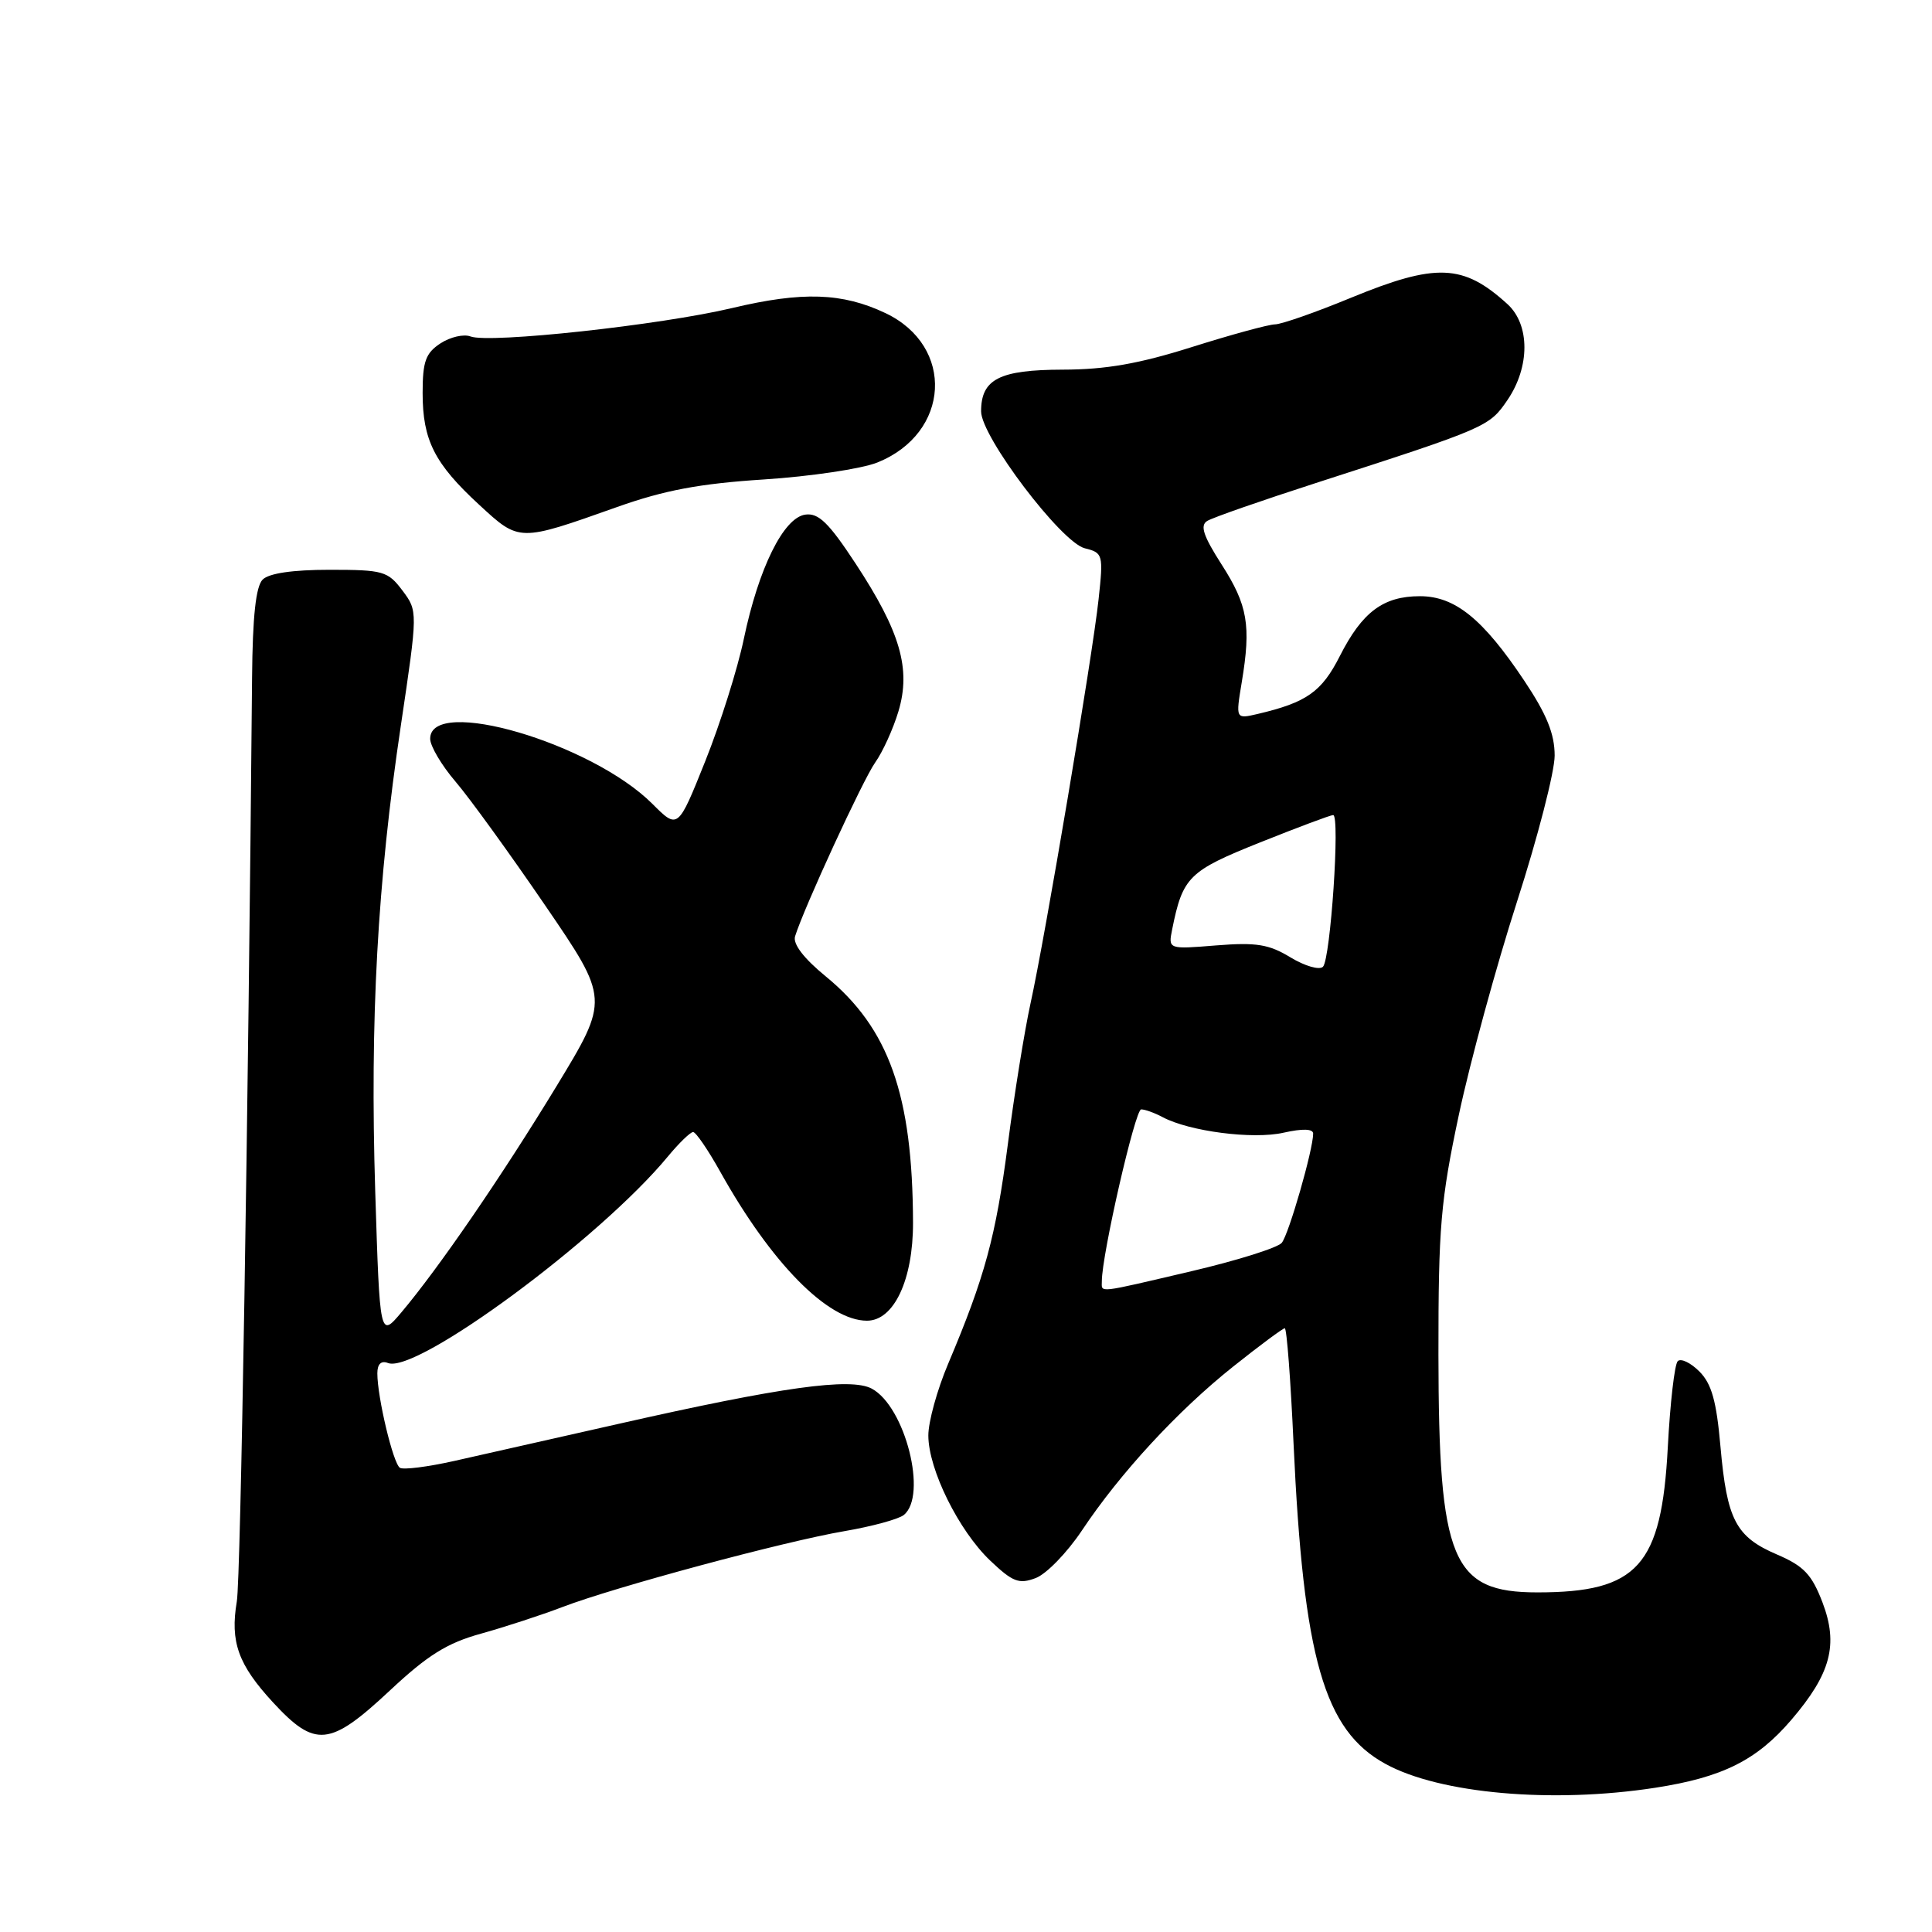 <?xml version="1.0" encoding="UTF-8" standalone="no"?>
<!DOCTYPE svg PUBLIC "-//W3C//DTD SVG 1.1//EN" "http://www.w3.org/Graphics/SVG/1.1/DTD/svg11.dtd" >
<svg xmlns="http://www.w3.org/2000/svg" xmlns:xlink="http://www.w3.org/1999/xlink" version="1.1" viewBox="0 0 256 256">
 <g >
 <path fill="currentColor"
d=" M 219.31 236.89 C 228.25 235.51 232.77 233.25 237.36 227.89 C 242.60 221.77 243.62 217.92 241.49 212.33 C 240.07 208.62 239.02 207.51 235.46 205.98 C 230.00 203.64 228.83 201.39 227.97 191.67 C 227.44 185.64 226.80 183.35 225.17 181.72 C 224.01 180.56 222.72 179.95 222.31 180.36 C 221.89 180.77 221.30 185.92 220.99 191.80 C 220.16 207.50 217.01 211.00 203.71 211.00 C 192.37 211.00 190.63 206.82 190.60 179.50 C 190.59 162.59 190.89 159.09 193.31 147.70 C 194.81 140.66 198.28 127.95 201.02 119.45 C 203.76 110.95 206.00 102.25 206.00 100.12 C 206.00 97.24 204.95 94.65 201.95 90.16 C 196.49 81.99 192.79 79.00 188.15 79.00 C 183.29 79.00 180.50 81.09 177.54 86.92 C 175.13 91.68 173.14 93.08 166.62 94.61 C 163.73 95.28 163.73 95.28 164.54 90.39 C 165.79 82.88 165.33 80.19 161.87 74.80 C 159.45 71.02 158.98 69.63 159.96 69.03 C 160.66 68.59 167.15 66.33 174.37 64.00 C 197.07 56.67 197.33 56.55 199.75 53.00 C 202.74 48.61 202.74 43.03 199.75 40.30 C 193.88 34.95 190.30 34.81 178.95 39.48 C 174.30 41.40 169.80 42.97 168.95 42.98 C 168.10 42.99 163.15 44.34 157.95 45.98 C 150.93 48.20 146.53 48.97 140.82 48.98 C 132.42 49.00 130.00 50.24 130.00 54.51 C 130.00 57.85 140.62 71.87 143.74 72.65 C 146.15 73.25 146.21 73.47 145.57 79.39 C 144.77 86.89 138.50 124.10 136.54 133.00 C 135.76 136.57 134.40 144.97 133.54 151.65 C 131.95 163.86 130.50 169.20 125.63 180.72 C 124.18 184.14 123.00 188.42 123.01 190.22 C 123.02 194.71 127.04 202.82 131.21 206.79 C 134.20 209.63 135.02 209.94 137.24 209.10 C 138.66 208.56 141.40 205.73 143.35 202.81 C 148.42 195.20 156.04 186.94 163.40 181.08 C 166.91 178.28 169.99 176.00 170.24 176.00 C 170.50 176.00 171.02 182.86 171.40 191.25 C 172.71 219.77 175.44 229.28 183.59 233.73 C 190.79 237.68 205.70 238.99 219.31 236.89 Z  M 51.63 224.03 C 56.67 219.31 59.23 217.71 63.76 216.46 C 66.92 215.58 71.75 214.00 74.50 212.95 C 81.37 210.31 103.93 204.24 111.92 202.88 C 115.54 202.26 119.06 201.30 119.75 200.75 C 122.94 198.20 119.95 186.38 115.51 184.00 C 112.71 182.51 103.60 183.77 82.00 188.66 C 73.47 190.59 63.65 192.80 60.16 193.59 C 56.67 194.37 53.45 194.78 52.99 194.49 C 52.10 193.94 50.00 185.15 50.00 181.98 C 50.00 180.74 50.50 180.25 51.42 180.61 C 55.21 182.06 79.48 164.15 88.49 153.25 C 89.97 151.46 91.48 150.00 91.84 150.00 C 92.20 150.00 93.82 152.36 95.43 155.25 C 102.20 167.38 109.70 175.00 114.88 175.00 C 118.45 175.00 121.00 169.57 120.98 162.00 C 120.93 145.10 117.80 136.25 109.42 129.38 C 106.51 127.00 105.04 125.08 105.35 124.07 C 106.54 120.26 114.34 103.33 115.97 101.03 C 116.96 99.64 118.35 96.59 119.05 94.25 C 120.73 88.63 119.30 83.70 113.38 74.69 C 109.81 69.25 108.45 67.94 106.70 68.19 C 103.82 68.60 100.52 75.29 98.56 84.66 C 97.74 88.60 95.44 95.89 93.45 100.86 C 89.83 109.90 89.83 109.90 86.45 106.52 C 78.38 98.45 57.00 92.19 57.00 97.89 C 57.00 98.85 58.51 101.41 60.36 103.57 C 62.21 105.73 67.55 113.11 72.23 119.96 C 80.74 132.41 80.74 132.41 73.72 143.96 C 66.44 155.92 58.14 168.02 53.19 173.89 C 50.33 177.28 50.33 177.28 49.72 157.89 C 49.01 135.06 50.01 116.92 53.12 96.10 C 55.37 80.98 55.37 80.98 53.32 78.24 C 51.39 75.68 50.78 75.50 43.68 75.50 C 38.78 75.50 35.64 75.96 34.80 76.80 C 33.90 77.71 33.47 81.67 33.40 89.80 C 32.88 148.81 31.89 209.18 31.38 212.20 C 30.48 217.55 31.55 220.56 36.16 225.56 C 41.76 231.63 43.70 231.44 51.63 224.03 Z  M 81.75 67.19 C 88.02 64.96 92.70 64.08 101.23 63.53 C 107.40 63.13 114.16 62.12 116.24 61.29 C 125.93 57.41 126.56 45.87 117.33 41.49 C 111.62 38.78 106.33 38.60 97.00 40.82 C 87.48 43.08 64.84 45.54 62.34 44.58 C 61.45 44.24 59.66 44.65 58.36 45.50 C 56.40 46.79 56.00 47.89 56.00 52.07 C 56.00 58.33 57.57 61.43 63.51 66.90 C 68.84 71.82 68.73 71.81 81.75 67.19 Z  M 146.00 169.75 C 146.00 166.27 150.41 147.00 151.21 147.00 C 151.72 147.00 152.99 147.46 154.04 148.02 C 157.57 149.91 166.02 151.01 170.07 150.09 C 172.61 149.52 174.00 149.57 174.00 150.21 C 174.00 152.32 170.77 163.56 169.84 164.68 C 169.31 165.33 163.94 167.02 157.92 168.43 C 145.12 171.43 146.00 171.33 146.00 169.75 Z  M 171.00 126.86 C 168.14 125.12 166.48 124.85 161.18 125.27 C 154.79 125.79 154.79 125.79 155.32 123.14 C 156.72 116.19 157.51 115.41 166.93 111.64 C 171.93 109.64 176.30 108.00 176.65 108.00 C 177.59 108.00 176.30 127.10 175.30 128.10 C 174.83 128.57 172.90 128.01 171.00 126.86 Z "/>
</g>
</svg>